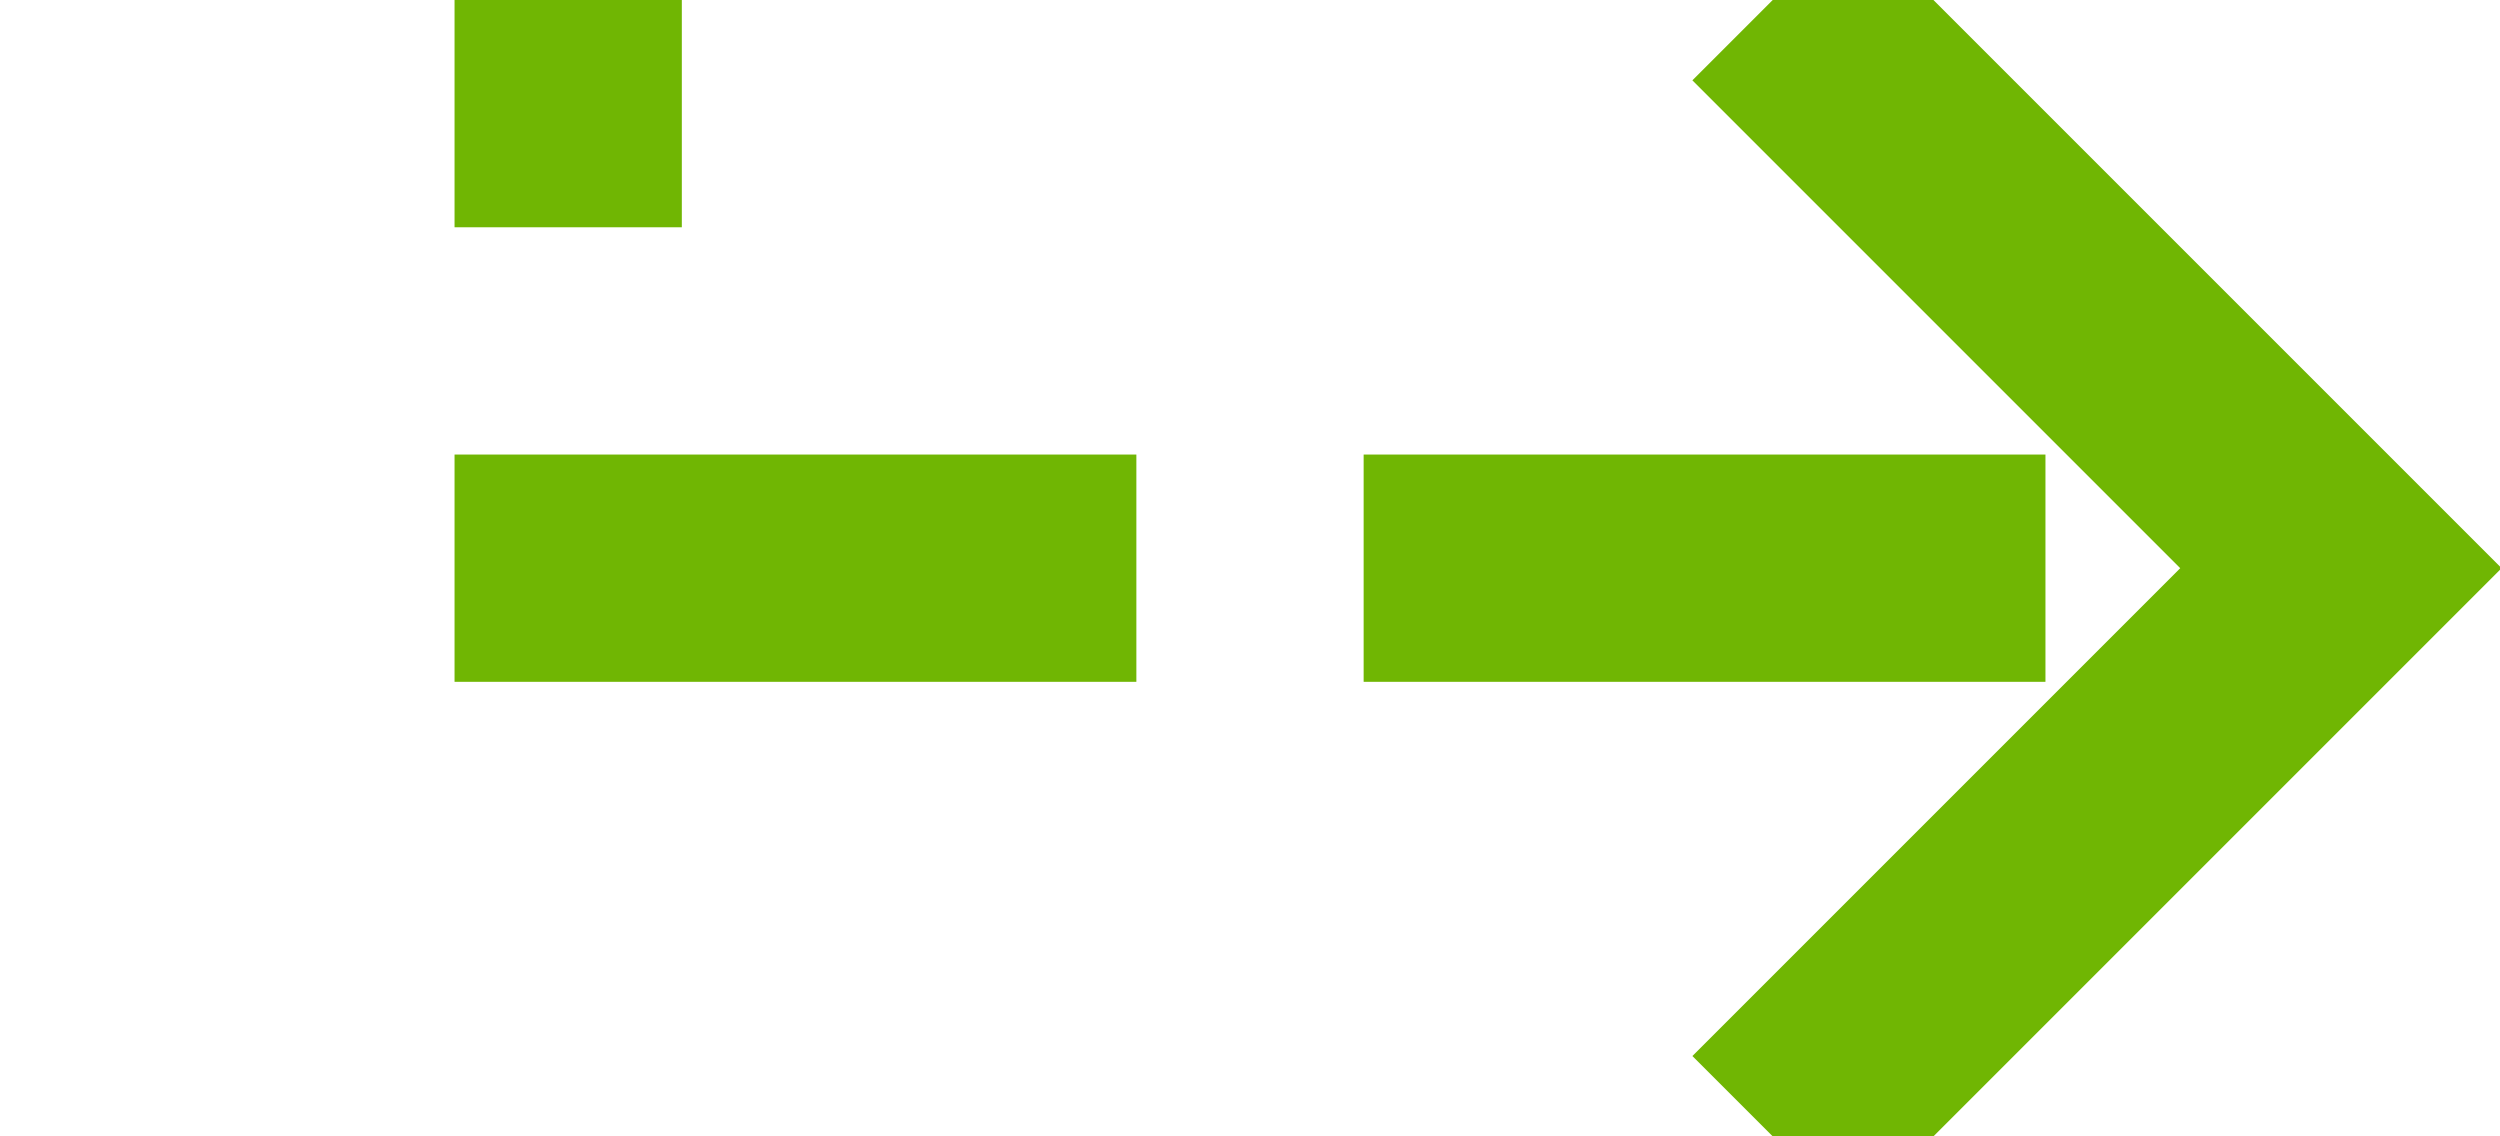 ﻿<?xml version="1.0" encoding="utf-8"?>
<svg version="1.1" xmlns:xlink="http://www.w3.org/1999/xlink" width="22px" height="10px" preserveAspectRatio="xMinYMid meet" viewBox="4885 344  22 8" xmlns="http://www.w3.org/2000/svg">
  <path d="M 3998 725  L 3998 714  L 4166 714  L 4166 302  L 4890 302  L 4890 348  L 4905 348  " stroke-width="2" stroke-dasharray="6,2" stroke="#70b603" fill="none" />
  <path d="M 4899.893 343.707  L 4904.186 348  L 4899.893 352.293  L 4901.307 353.707  L 4906.307 348.707  L 4907.014 348  L 4906.307 347.293  L 4901.307 342.293  L 4899.893 343.707  Z " fill-rule="nonzero" fill="#70b603" stroke="none" />
</svg>